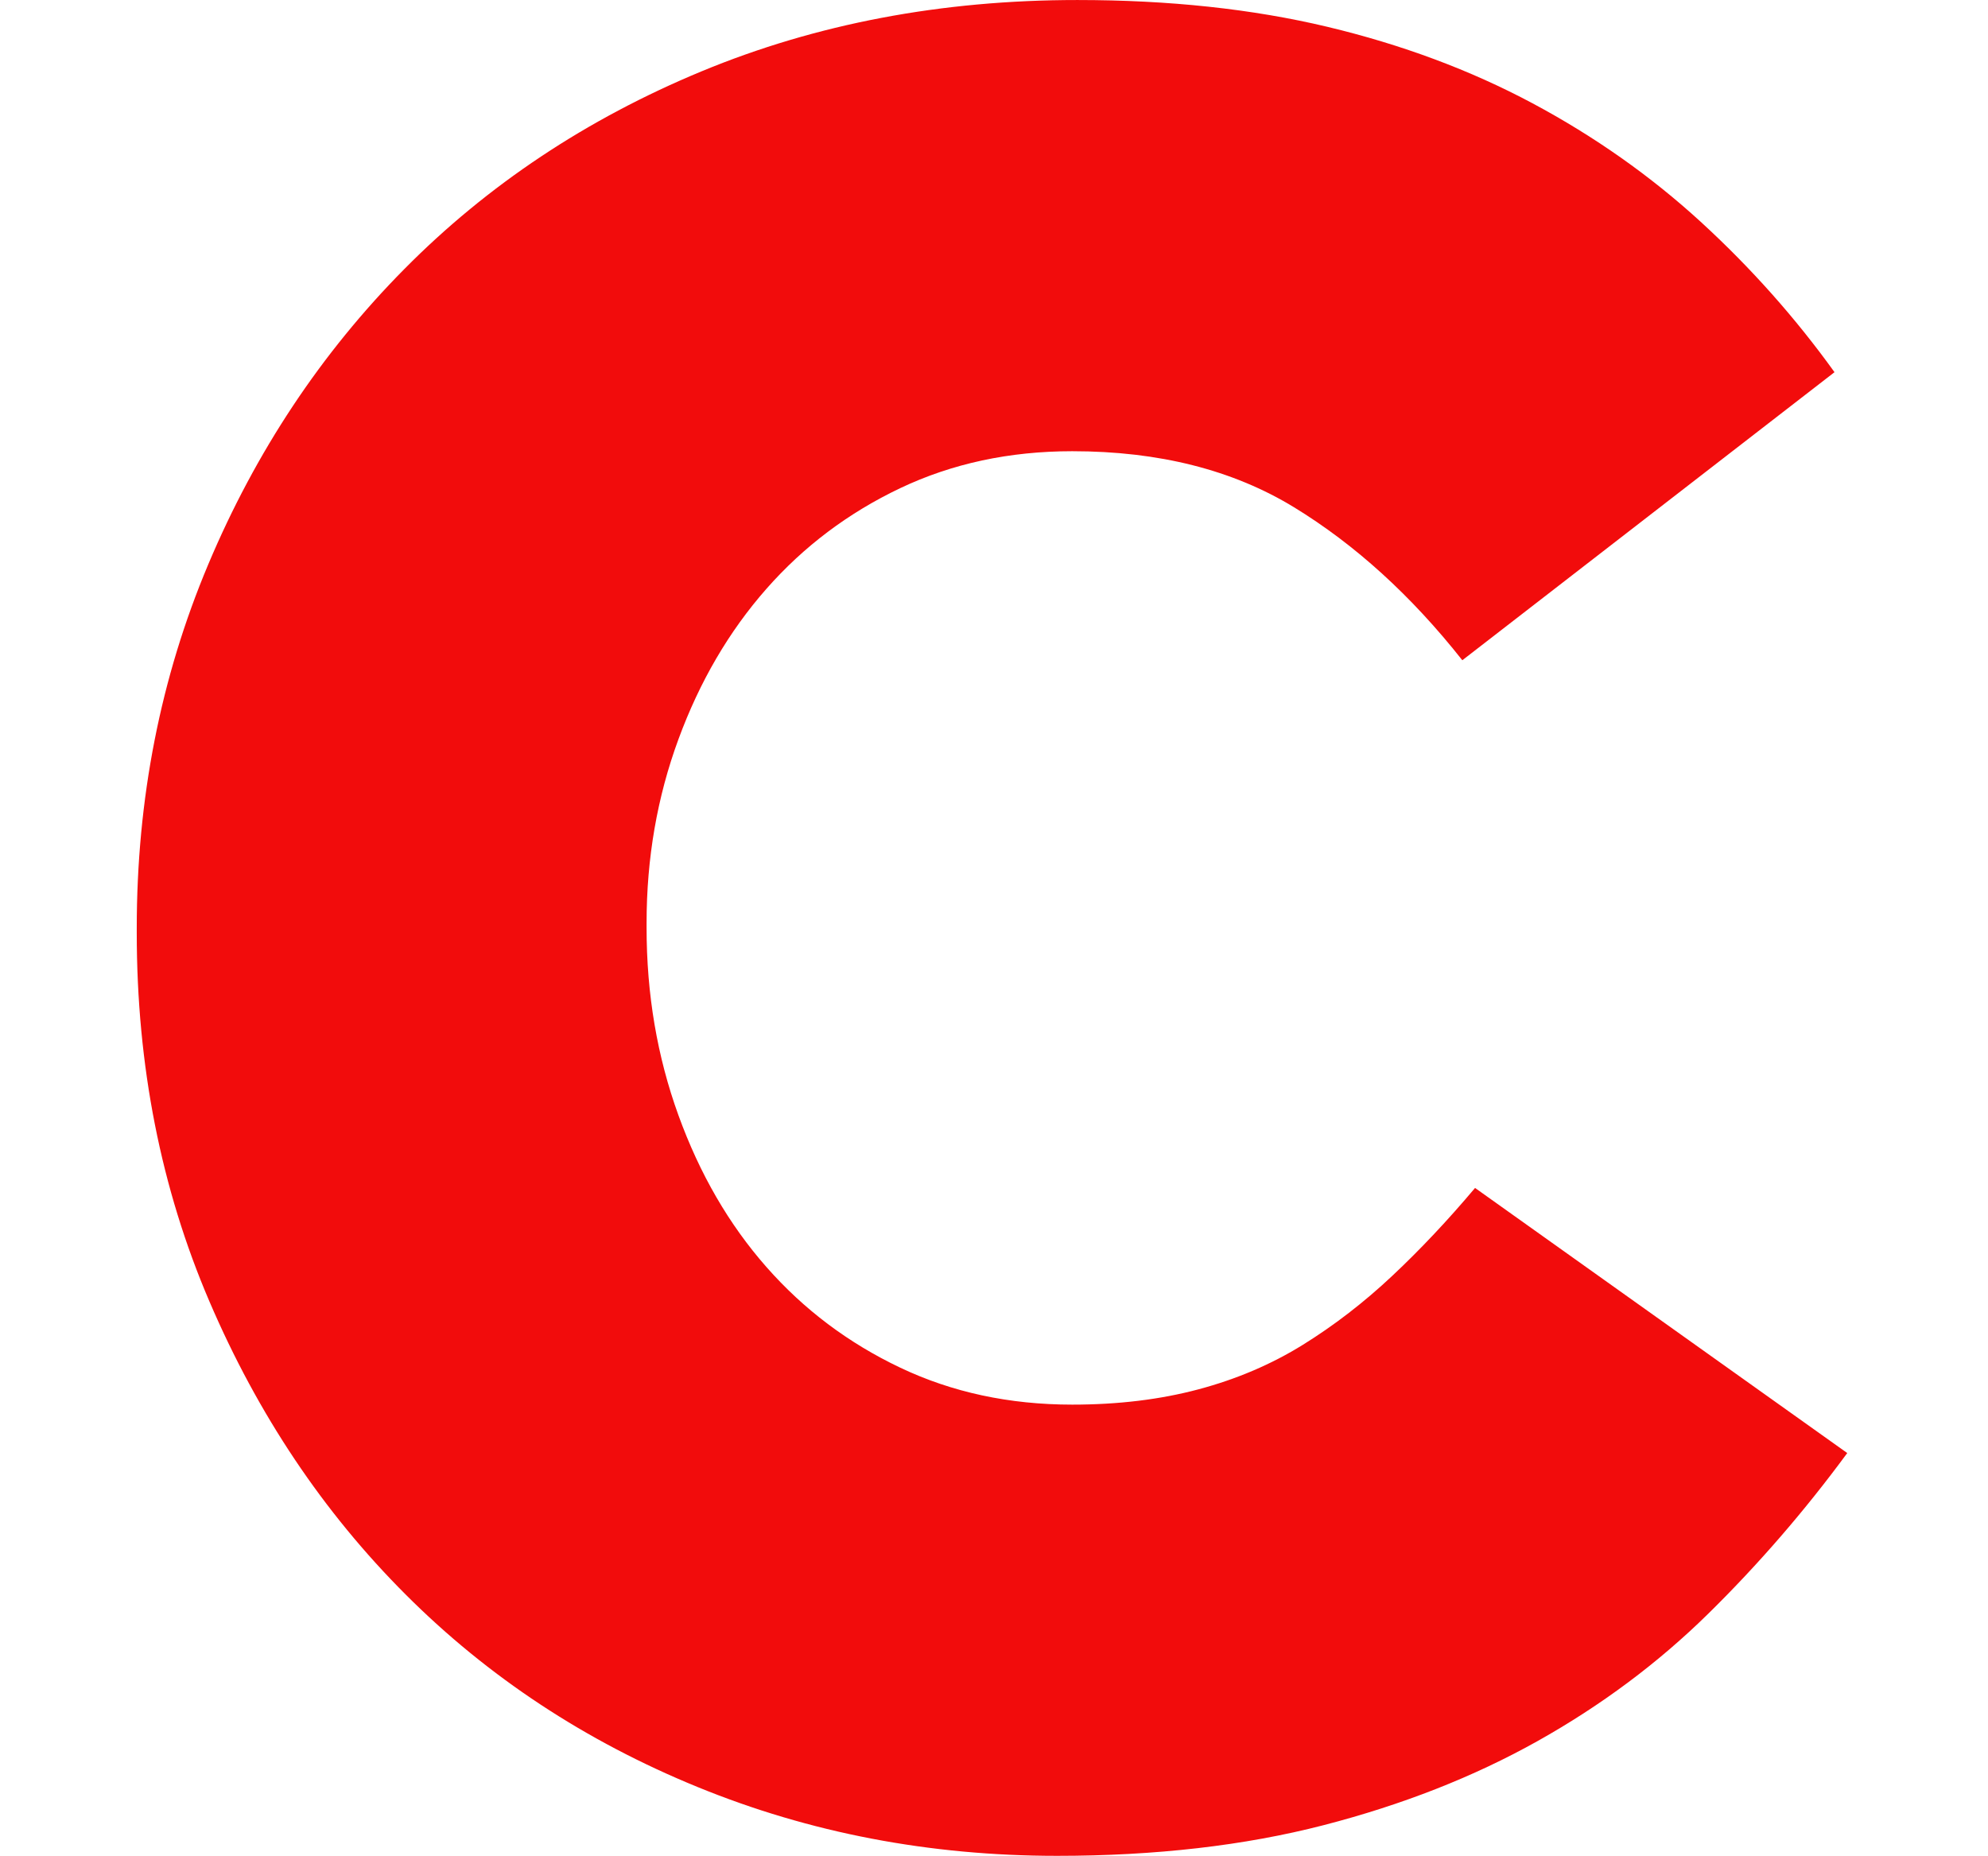 <?xml version="1.0" encoding="utf-8"?>
<!-- Generator: Adobe Illustrator 16.0.0, SVG Export Plug-In . SVG Version: 6.00 Build 0)  -->
<!DOCTYPE svg PUBLIC "-//W3C//DTD SVG 1.1//EN" "http://www.w3.org/Graphics/SVG/1.1/DTD/svg11.dtd">
<svg version="1.1" id="Calque_2_1_" xmlns="http://www.w3.org/2000/svg" xmlns:xlink="http://www.w3.org/1999/xlink" x="0px"
	 y="0px" width="142.713px" height="133.224px" viewBox="0.287 -1.662 142.713 133.224"
	 enable-background="new 0.287 -1.662 142.713 133.224" xml:space="preserve">
<path fill="#F20C0C" d="M76.166,131.563c-9.149,0-17.75-1.646-25.803-4.941c-8.052-3.293-15.037-7.896-20.953-13.816
	c-5.919-5.916-10.614-12.93-14.091-21.045c-3.477-8.111-5.215-16.928-5.215-26.443v-0.366c0-9.271,1.707-17.963,5.124-26.078
	c3.414-8.112,8.112-15.189,14.091-21.228c5.976-6.039,13.084-10.766,21.319-14.183c8.235-3.414,17.231-5.124,26.993-5.124
	c6.588,0,12.563,0.641,17.934,1.921c5.367,1.281,10.276,3.111,14.731,5.49c4.452,2.379,8.478,5.215,12.078,8.509
	c3.597,3.294,6.8,6.894,9.607,10.797l-26.718,20.679c-3.66-4.635-7.686-8.295-12.078-10.98c-4.393-2.682-9.699-4.026-15.921-4.026
	c-4.515,0-8.633,0.886-12.353,2.653c-3.723,1.77-6.926,4.181-9.608,7.229c-2.685,3.051-4.789,6.651-6.313,10.797
	c-1.527,4.149-2.287,8.541-2.287,13.176v0.366c0,4.758,0.76,9.241,2.287,13.45c1.524,4.209,3.629,7.841,6.313,10.889
	c2.682,3.051,5.885,5.462,9.608,7.229c3.72,1.771,7.838,2.654,12.353,2.654c3.294,0,6.313-0.366,9.058-1.098
	c2.746-0.732,5.244-1.799,7.504-3.203c2.256-1.401,4.392-3.049,6.404-4.941c2.014-1.89,3.995-3.994,5.947-6.313l26.719,19.031
	c-3.051,4.148-6.377,7.992-9.974,11.529c-3.601,3.539-7.687,6.588-12.261,9.15c-4.575,2.562-9.699,4.574-15.372,6.039
	C89.617,130.83,83.24,131.563,76.166,131.563z"/>
</svg>
